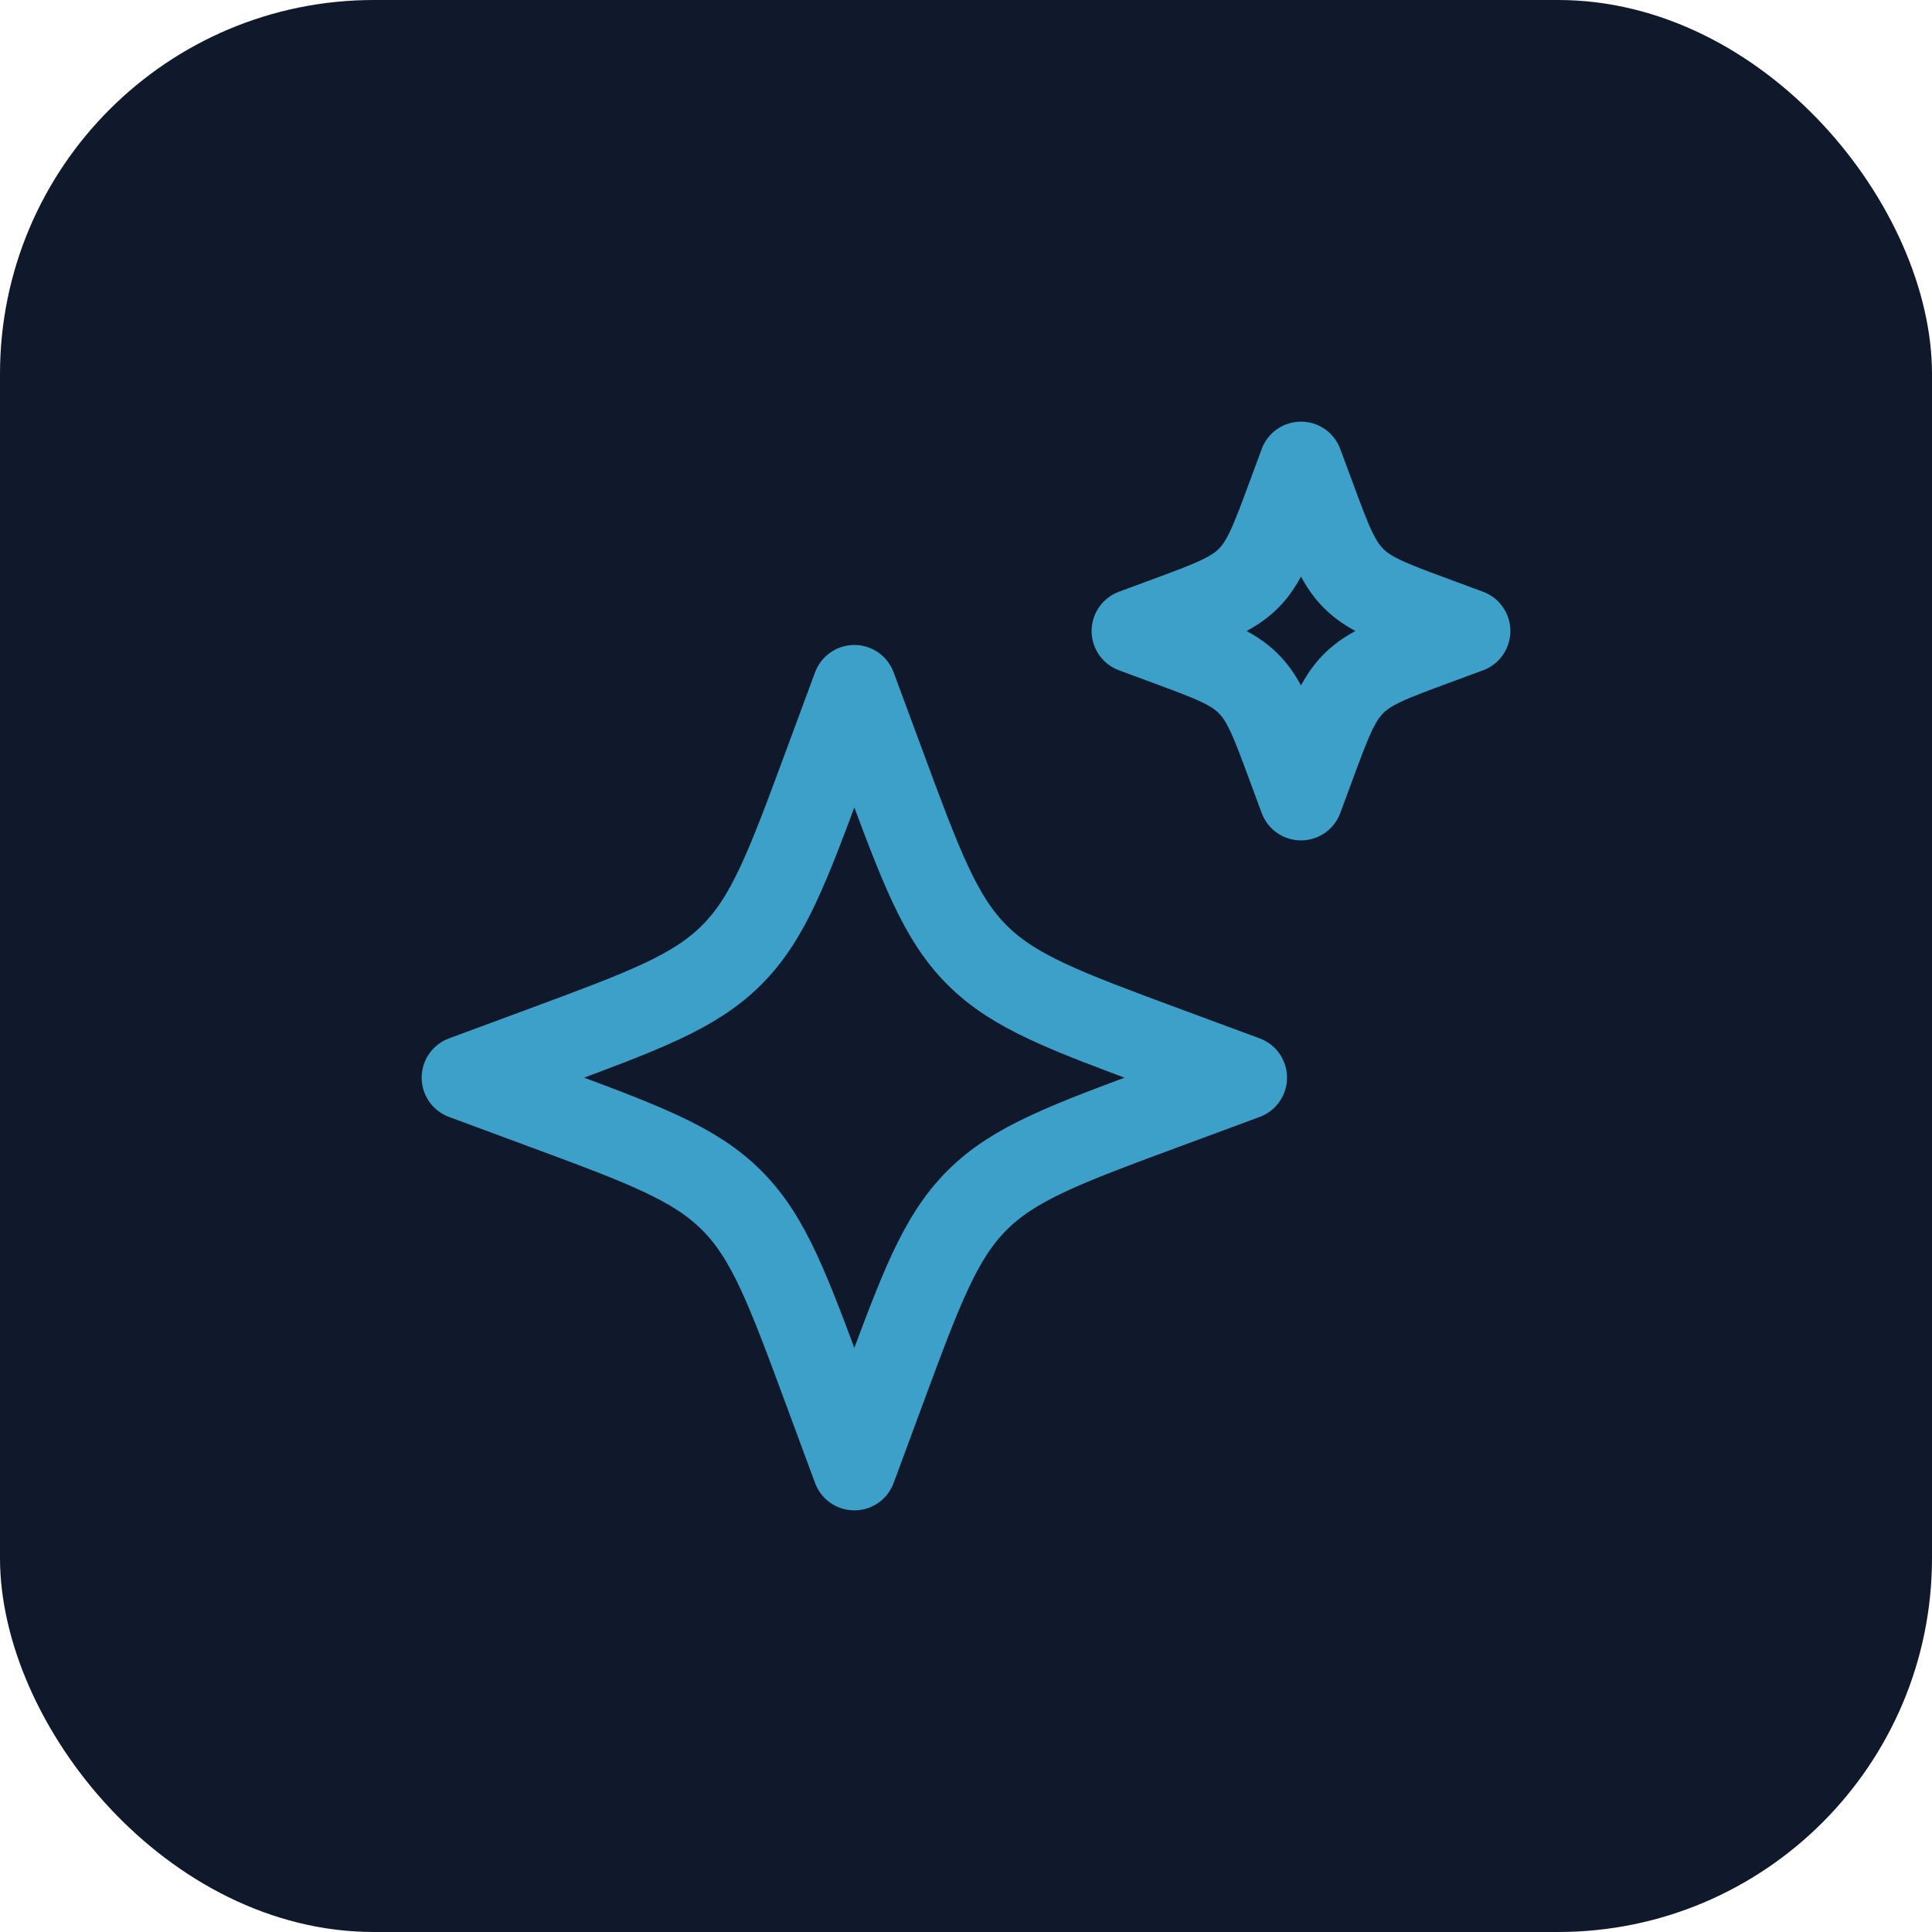 <svg width="68" height="68" viewBox="0 0 68 68" fill="none" xmlns="http://www.w3.org/2000/svg">
<rect width="68" height="68" rx="13.161" fill="#10182B"/>
<path d="M30.07 24.175L29.056 26.914C27.727 30.506 27.063 32.302 25.752 33.613C24.442 34.923 22.646 35.587 19.054 36.917L16.315 37.93L19.054 38.944C22.646 40.273 24.442 40.938 25.752 42.248C27.063 43.558 27.727 45.354 29.056 48.946L30.07 51.686L31.084 48.946C32.413 45.354 33.078 43.558 34.388 42.248C35.698 40.938 37.494 40.273 41.086 38.944L43.825 37.93L41.086 36.917C37.494 35.587 35.698 34.923 34.388 33.613C33.078 32.302 32.413 30.506 31.084 26.914L30.07 24.175Z" stroke="#3CA0C9" stroke-width="2.948" stroke-linejoin="round"/>
<path d="M45.79 16.314L45.356 17.488C44.786 19.028 44.502 19.798 43.94 20.359C43.379 20.921 42.609 21.206 41.069 21.775L39.895 22.21L41.069 22.644C42.609 23.214 43.379 23.498 43.94 24.06C44.502 24.622 44.786 25.391 45.356 26.931L45.79 28.105L46.225 26.931C46.795 25.391 47.079 24.622 47.641 24.06C48.202 23.498 48.972 23.214 50.511 22.644L51.686 22.21L50.511 21.775C48.972 21.206 48.202 20.921 47.641 20.359C47.079 19.798 46.795 19.028 46.225 17.488L45.79 16.314Z" stroke="#3CA0C9" stroke-width="2.948" stroke-linejoin="round"/>
</svg>
